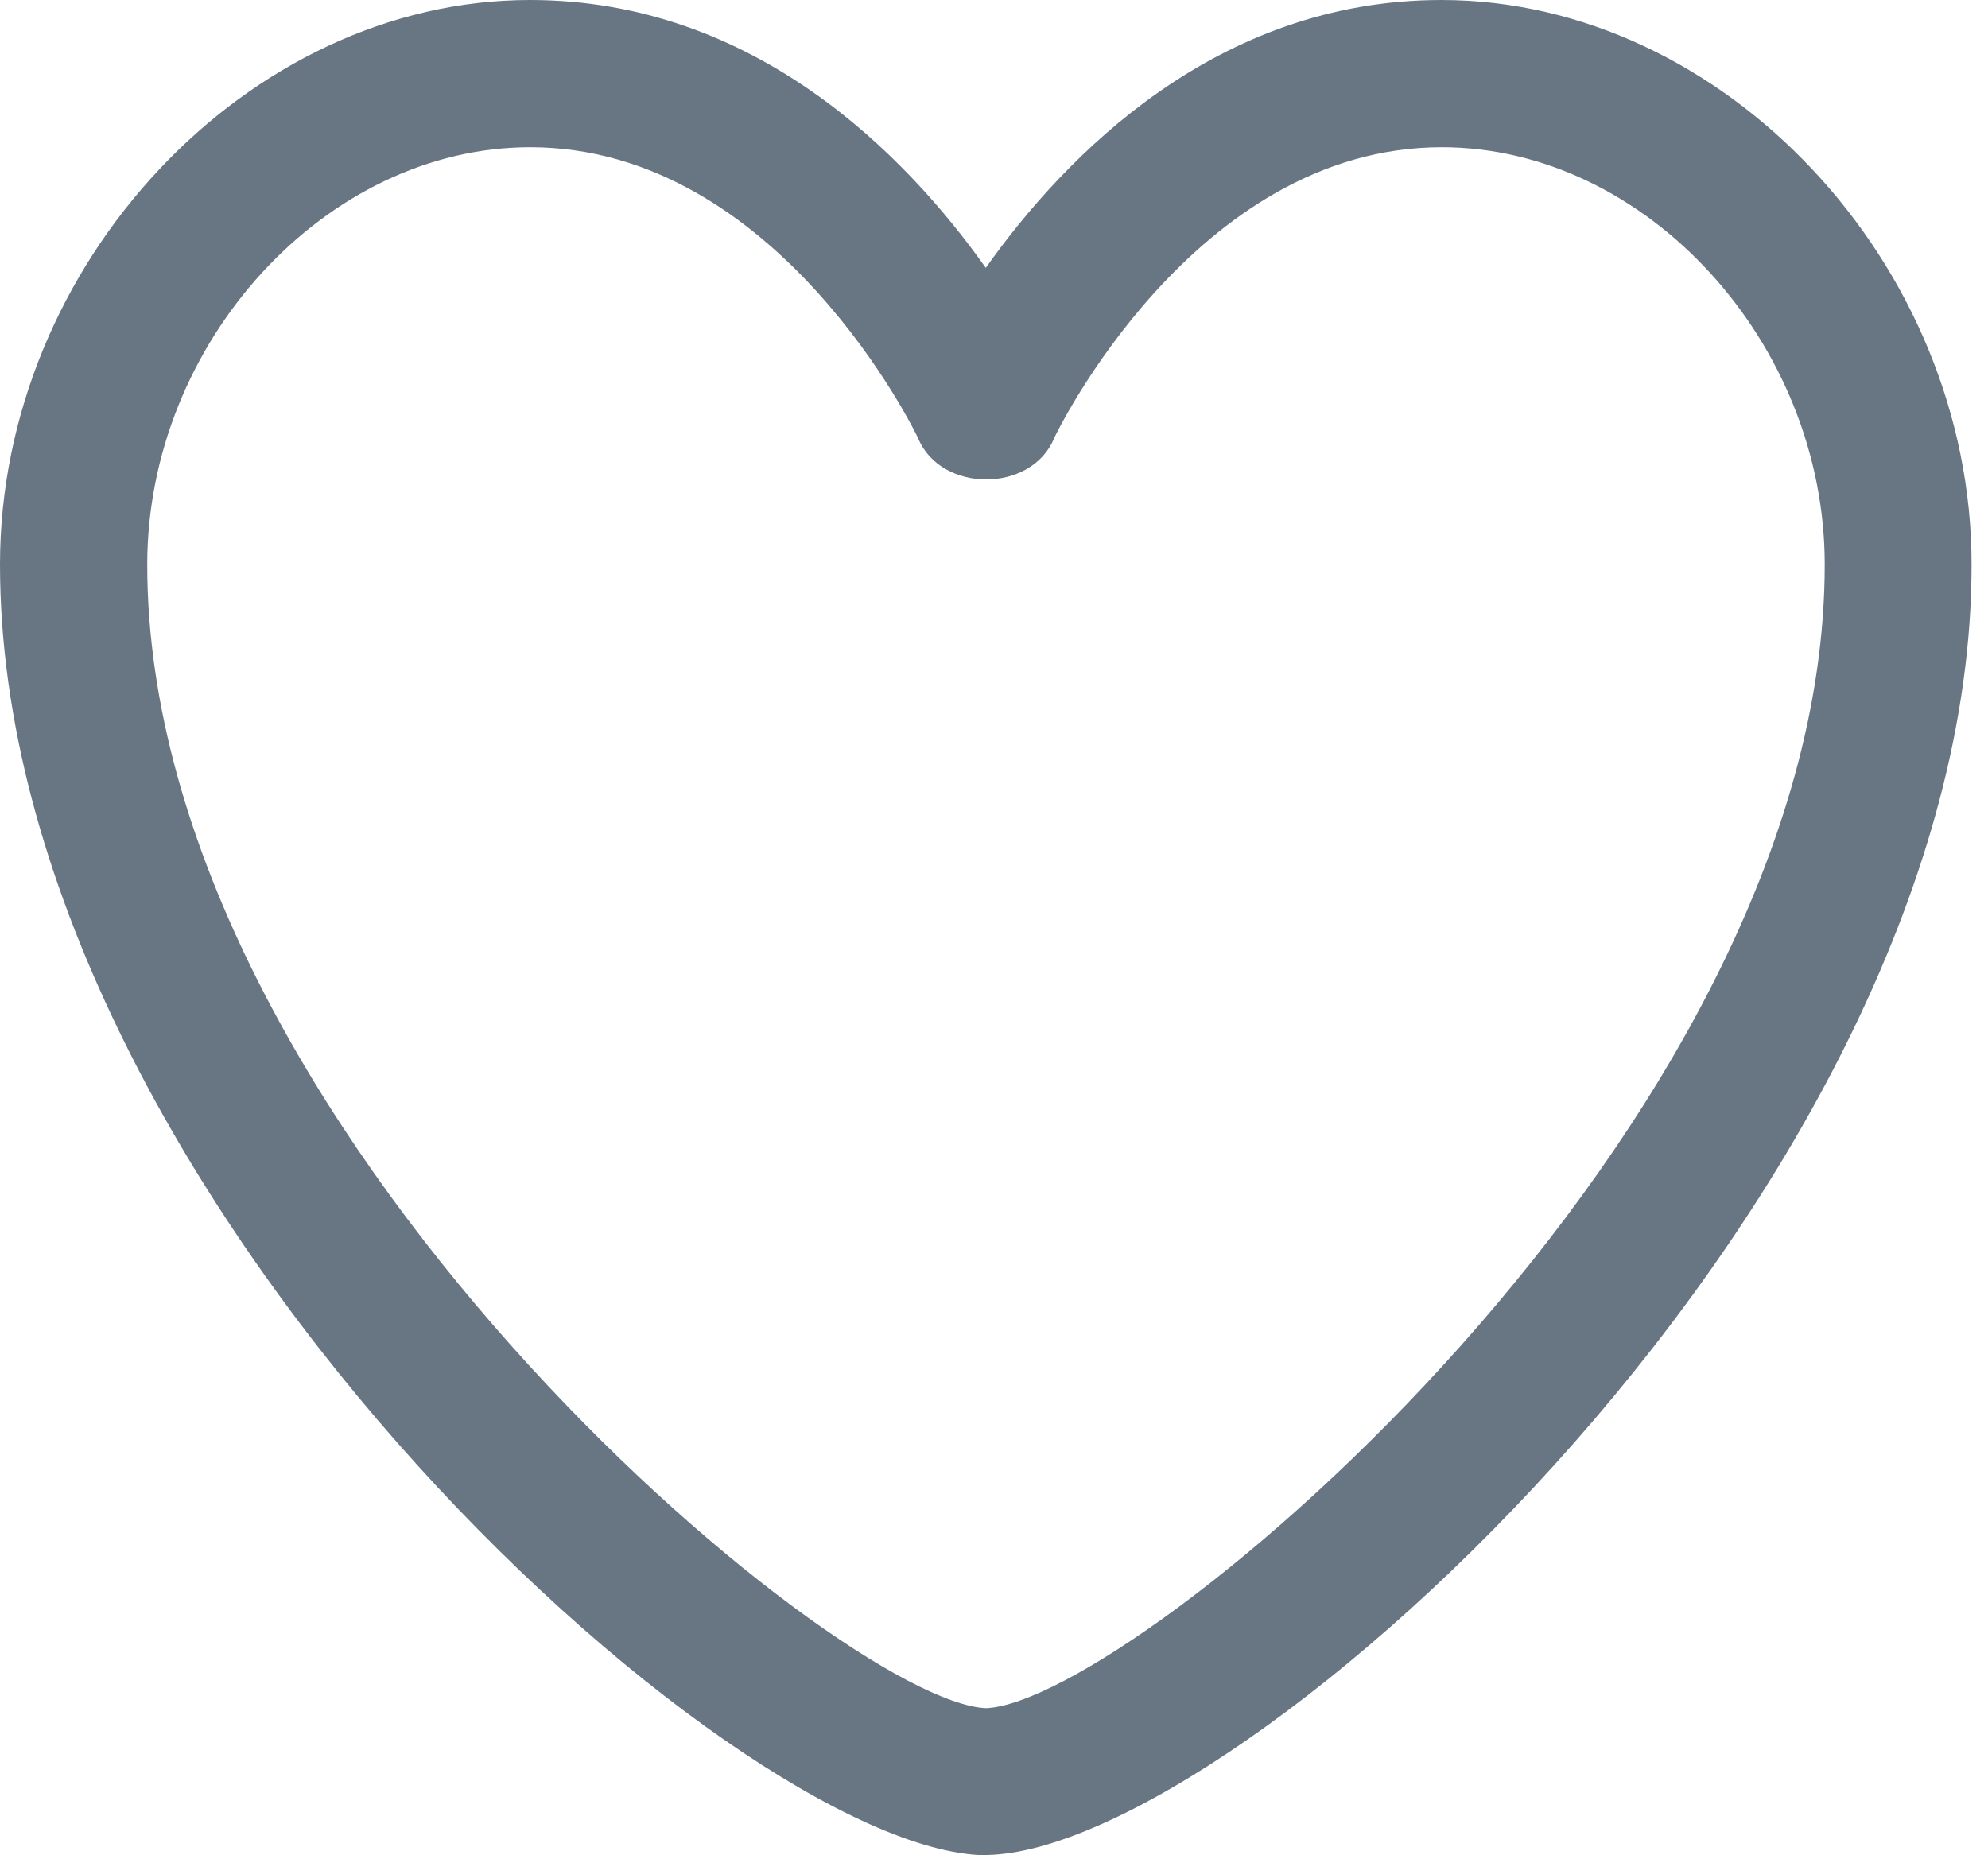<svg width="15" height="14" viewBox="0 0 15 14" fill="none" xmlns="http://www.w3.org/2000/svg">
<path d="M7.439 14H7.429C5.517 13.964 0 8.98 0 4.259C0 1.991 1.869 0 3.999 0C5.694 0 6.834 1.169 7.438 2.021C8.041 1.171 9.181 0 10.876 0C13.008 0 14.876 1.991 14.876 4.26C14.876 8.979 9.359 13.964 7.447 13.998H7.439V14ZM4 1.111C2.46 1.111 1.111 2.583 1.111 4.261C1.111 8.509 6.318 12.844 7.44 12.89C8.563 12.844 13.768 8.51 13.768 4.261C13.768 2.583 12.419 1.111 10.879 1.111C9.008 1.111 7.963 3.284 7.954 3.306C7.784 3.722 7.098 3.722 6.927 3.306C6.917 3.283 5.873 1.111 4.001 1.111H4Z" fill="#687684"/>
</svg>
